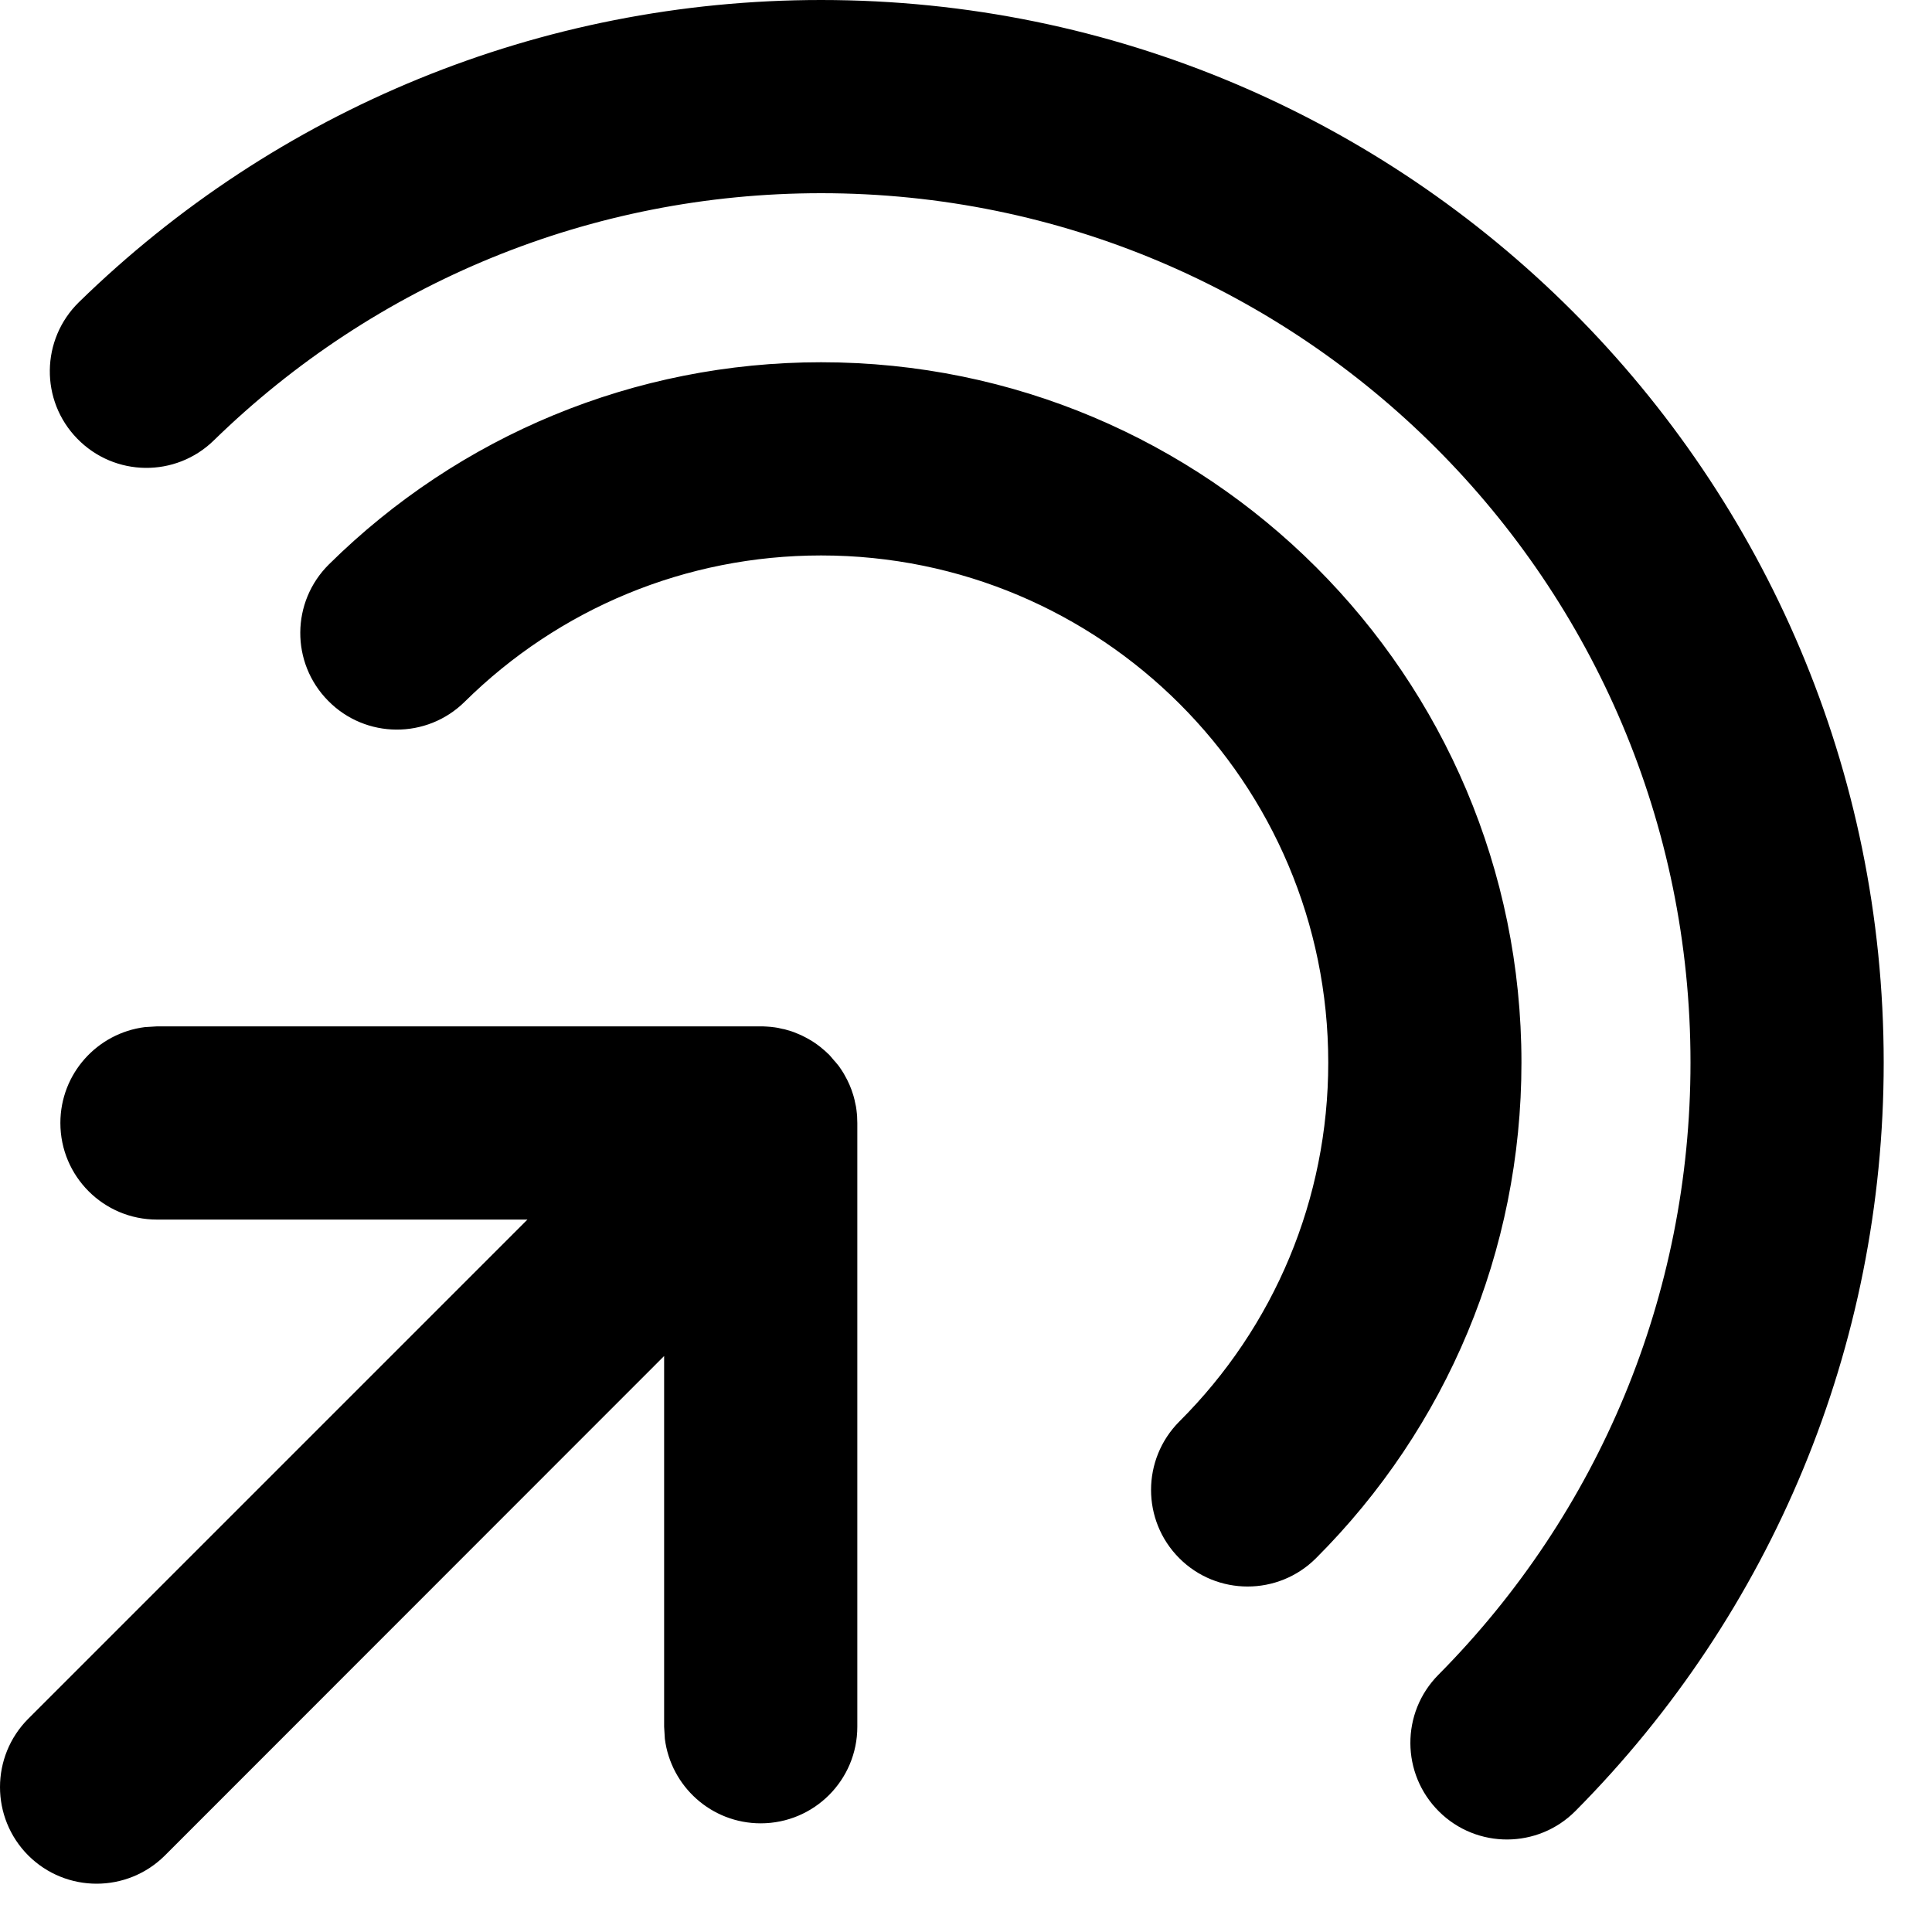 <?xml version="1.0" encoding="UTF-8"?>
<svg width="16px" height="16px" viewBox="0 0 16 16" version="1.1" xmlns="http://www.w3.org/2000/svg" xmlns:xlink="http://www.w3.org/1999/xlink">
    <title>Icon/Alert/Info Copy</title>
    <g id="Credentials---Actions-config" stroke="none" stroke-width="1" fill="none" fill-rule="evenodd">
        <g id="Settings---Workspace---13.0---Actions-config" transform="translate(-748, -159)" fill="currentColor">
            <g id="Combined-Shape" transform="translate(744, 155)">
                <path d="M10.3,12.5 L10.318,12.5 C10.339,12.501 10.361,12.502 10.383,12.504 L10.4,12.506 L10.4,12.506 L10.404,12.507 L10.409,12.507 L10.435,12.511 C10.45,12.514 10.465,12.517 10.481,12.521 C10.486,12.522 10.492,12.523 10.497,12.524 C10.517,12.53 10.533,12.534 10.549,12.539 L10.575,12.548 C10.575,12.549 10.576,12.549 10.577,12.549 C10.586,12.552 10.595,12.556 10.604,12.56 C10.615,12.564 10.626,12.569 10.637,12.574 C10.656,12.583 10.674,12.593 10.693,12.603 C10.705,12.61 10.718,12.618 10.73,12.625 C10.743,12.633 10.755,12.642 10.768,12.651 C10.771,12.653 10.773,12.655 10.776,12.657 C10.79,12.667 10.798,12.674 10.805,12.68 C10.824,12.695 10.842,12.711 10.859,12.728 C10.861,12.73 10.863,12.732 10.866,12.734 C10.89,12.759 10.907,12.779 10.924,12.799 C10.929,12.805 10.934,12.812 10.939,12.819 L10.866,12.734 C10.896,12.765 10.924,12.798 10.949,12.832 C10.962,12.851 10.975,12.869 10.986,12.888 C10.989,12.894 10.993,12.9 10.996,12.906 C11.025,12.956 11.048,13.009 11.065,13.065 C11.069,13.077 11.072,13.089 11.075,13.101 C11.077,13.107 11.078,13.113 11.079,13.119 C11.083,13.135 11.086,13.15 11.089,13.165 C11.092,13.183 11.094,13.201 11.096,13.219 C11.098,13.236 11.099,13.254 11.099,13.271 L11.099,13.271 L11.1,13.3 L11.1,18.3 C11.1,18.742 10.742,19.1 10.3,19.1 C9.892,19.1 9.556,18.795 9.506,18.4 L9.5,18.3 L9.5,15.23 L5.366,19.366 C5.053,19.678 4.547,19.678 4.234,19.366 C3.922,19.053 3.922,18.547 4.234,18.234 L8.368,14.1 L5.3,14.1 C4.858,14.1 4.5,13.742 4.5,13.3 C4.5,12.892 4.805,12.556 5.2,12.506 L5.3,12.5 L10.3,12.5 Z M10.8,4 C15.66,4 19.6,7.94 19.6,12.8 C19.6,15.152 18.672,17.36 17.048,18.997 C16.737,19.311 16.23,19.313 15.917,19.002 C15.603,18.69 15.601,18.184 15.912,17.87 C17.241,16.53 18,14.726 18,12.8 C18,8.824 14.776,5.6 10.8,5.6 C8.894,5.6 7.108,6.343 5.771,7.647 C5.455,7.956 4.949,7.95 4.64,7.633 C4.331,7.317 4.338,6.811 4.654,6.502 C6.286,4.909 8.472,4 10.8,4 Z M10.8,7 C14.003,7 16.6,9.597 16.6,12.8 C16.6,14.36 15.98,15.824 14.898,16.905 C14.585,17.217 14.078,17.217 13.766,16.904 C13.454,16.591 13.455,16.085 13.767,15.772 C14.552,14.989 15,13.931 15,12.8 C15,10.48 13.12,8.6 10.8,8.6 C9.679,8.6 8.63,9.04 7.849,9.811 C7.535,10.122 7.028,10.119 6.718,9.804 C6.407,9.49 6.41,8.984 6.725,8.673 C7.803,7.608 9.254,7 10.8,7 Z"></path>
            </g>
        </g>
    </g>
</svg>